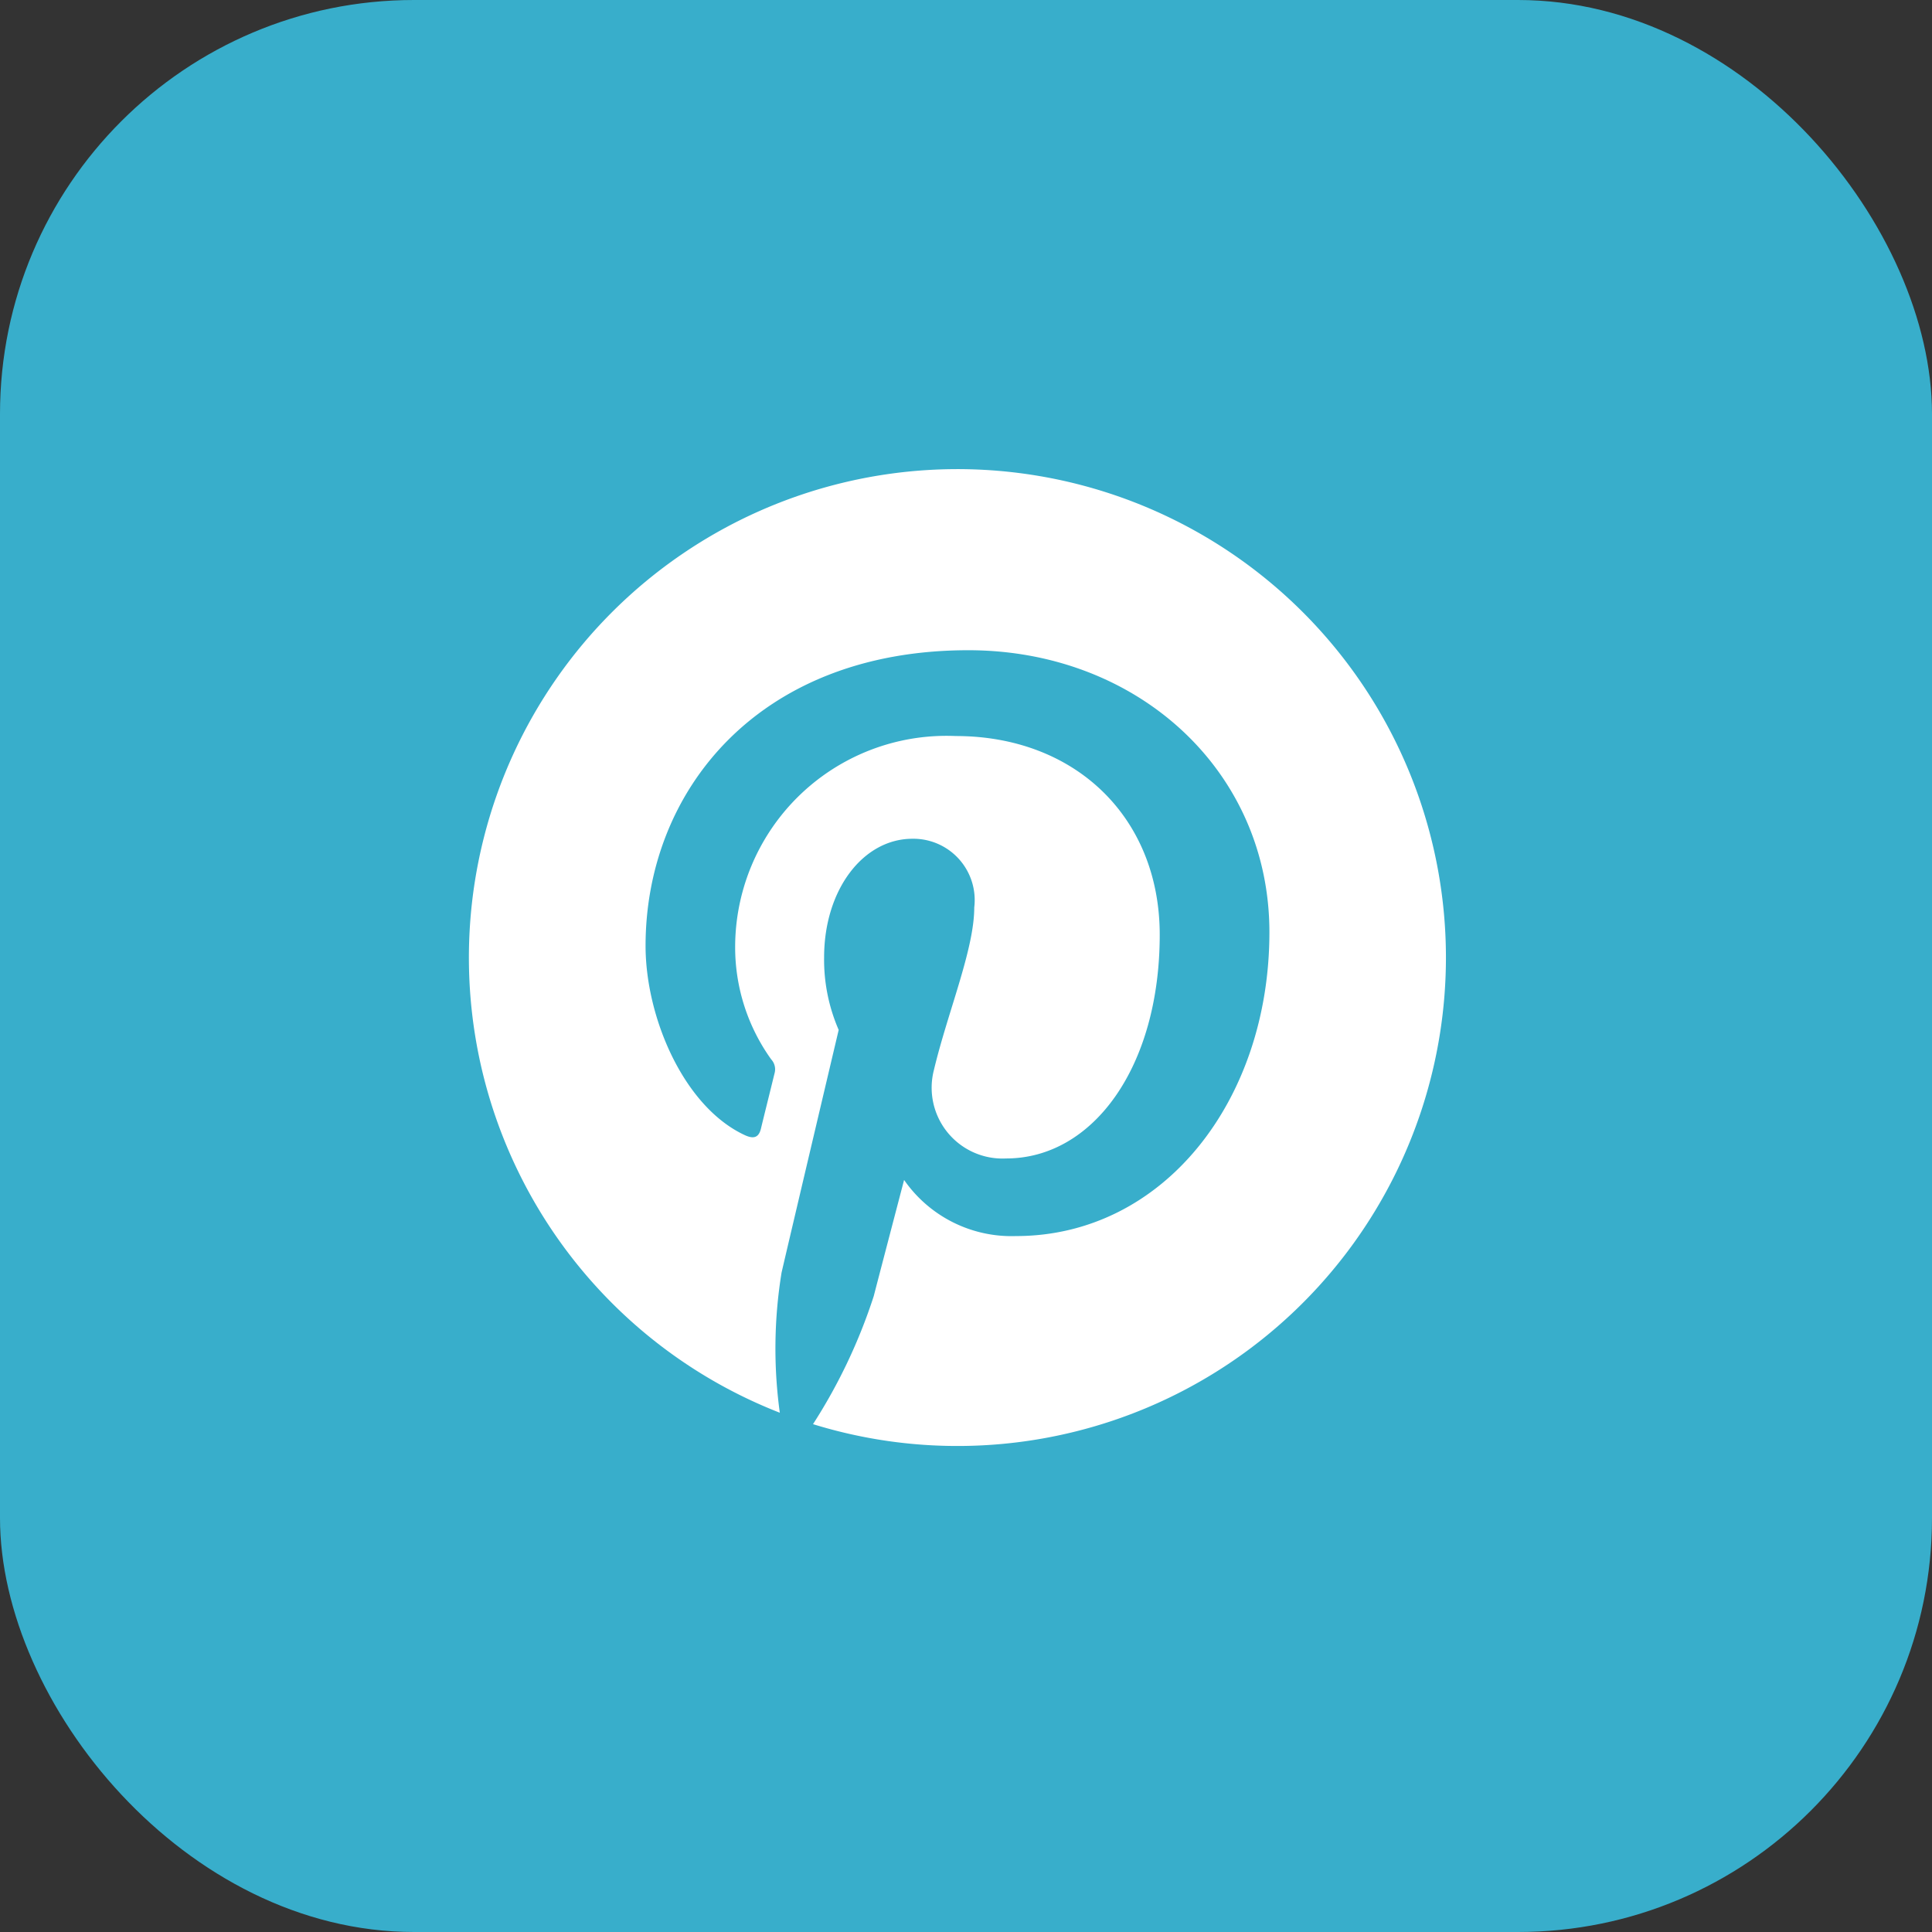<svg xmlns="http://www.w3.org/2000/svg" width="70" height="70" viewBox="0 0 70 70">
  <rect x="0" y="0" width="70" height="70" fill="#333333" stroke="none"/>
  <g id="pintrest" transform="translate(-746 -887)">
    <rect id="Rectangle_1743" data-name="Rectangle 1743" width="70" height="70" rx="15" transform="translate(746 887)" fill="#38aecb"/>
    <g id="Group_7639" data-name="Group 7639" transform="translate(763 904)">
      <path id="pinterest" d="M35.389,25.694A17.7,17.7,0,0,1,12.457,42.6a19.89,19.89,0,0,0,2.2-4.638c.214-.828,1.1-4.21,1.1-4.21a4.739,4.739,0,0,0,4.053,2.033c5.337,0,9.183-4.909,9.183-11.009,0-5.843-4.773-10.217-10.909-10.217-7.634,0-11.694,5.123-11.694,10.709,0,2.6,1.384,5.829,3.589,6.857.335.157.514.086.592-.235.057-.243.357-1.448.492-2a.53.53,0,0,0-.121-.507,6.968,6.968,0,0,1-1.306-4.038,7.657,7.657,0,0,1,7.991-7.677c4.345,0,7.392,2.961,7.392,7.2,0,4.787-2.419,8.105-5.565,8.105a2.566,2.566,0,0,1-2.618-3.2c.5-2.1,1.463-4.374,1.463-5.893a2.222,2.222,0,0,0-2.24-2.49c-1.777,0-3.2,1.834-3.2,4.3a6.376,6.376,0,0,0,.528,2.626s-1.748,7.406-2.069,8.79a17.128,17.128,0,0,0-.064,5.08A17.7,17.7,0,1,1,35.389,25.694Z" transform="translate(0 -8)" fill="#fff"/>
    </g>
  </g>
</svg>
